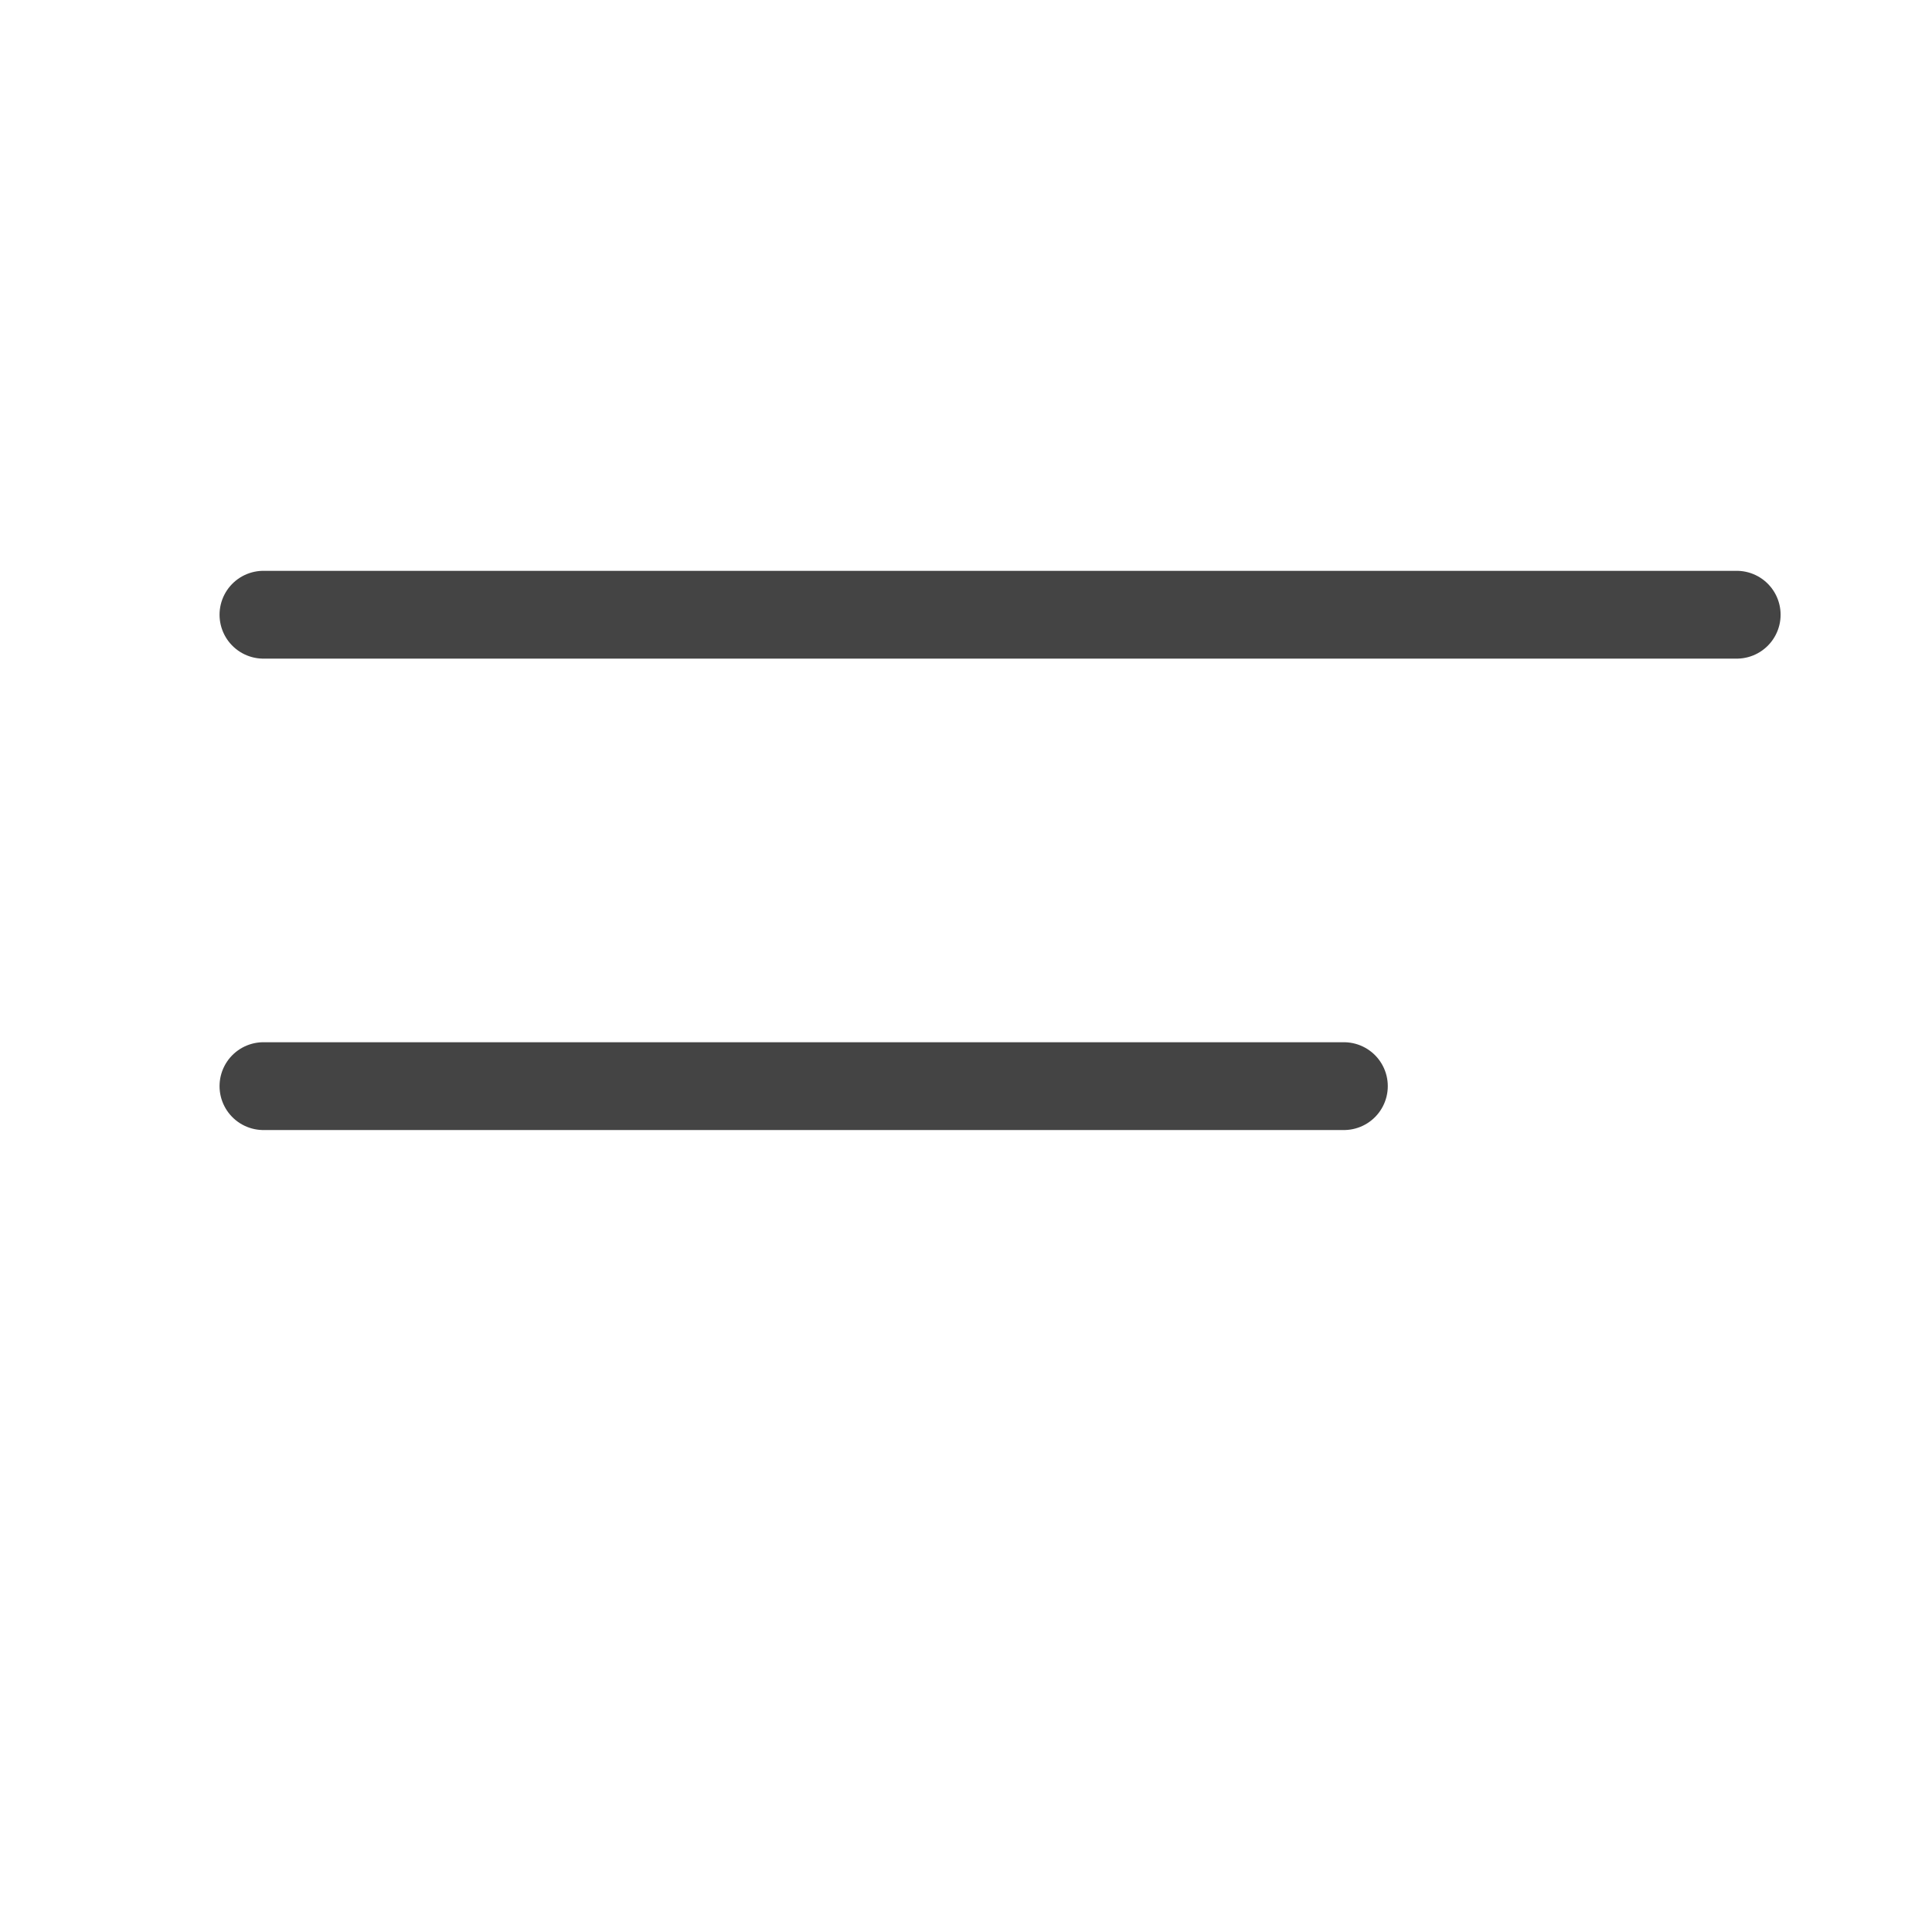<?xml version="1.0" encoding="UTF-8"?>
<svg width="22px" height="22px" viewBox="0 0 22 22" version="1.1" xmlns="http://www.w3.org/2000/svg" xmlns:xlink="http://www.w3.org/1999/xlink">
    <!-- Generator: Sketch 48.2 (47327) - http://www.bohemiancoding.com/sketch -->
    <title>Element/Icon/short-answer</title>
    <desc>Created with Sketch.</desc>
    <defs></defs>
    <g id="-" stroke="none" stroke-width="1" fill="none" fill-rule="evenodd" stroke-linecap="round" stroke-linejoin="round">
        <g id="Element/Icon/short-answer" stroke="#444444">
            <g id="funnel-39-copy" transform="translate(3, 7)">
                <path d="M0,0 L16.776,0" id="Shape"></path>
                <path d="M0,5.368 L12.303,5.368" id="Shape"></path>
            </g>
        </g>
    </g>
</svg>